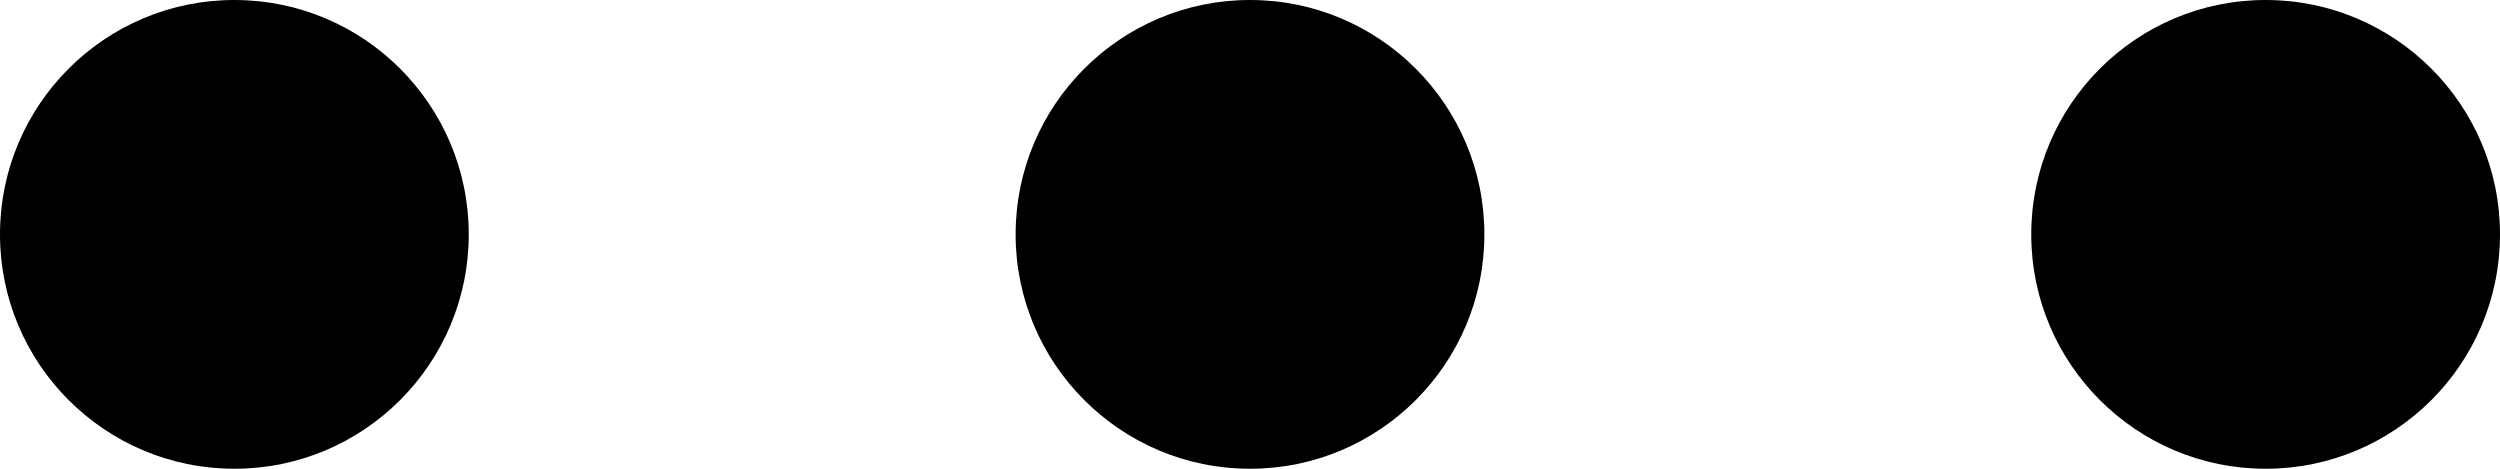 <?xml version="1.0" encoding="UTF-8"?>
<svg width="32px" height="6px" viewBox="0 0 32 6" version="1.1" xmlns="http://www.w3.org/2000/svg" xmlns:xlink="http://www.w3.org/1999/xlink">
    <!-- Generator: Sketch 48.2 (47327) - http://www.bohemiancoding.com/sketch -->
    <title>Group 8 Copy</title>
    <desc>Created with Sketch.</desc>
    <defs></defs>
    <g id="desctop-spec" stroke="none" stroke-width="1" fill="none" fill-rule="evenodd">
        <g id="Group-8-Copy" fill="#000000">
            <circle id="Oval-2" cx="3" cy="3" r="3"></circle>
            <circle id="Oval-2-Copy" cx="29" cy="3" r="3"></circle>
            <circle id="Oval-2-Copy-2" cx="16" cy="3" r="3"></circle>
        </g>
    </g>
</svg>